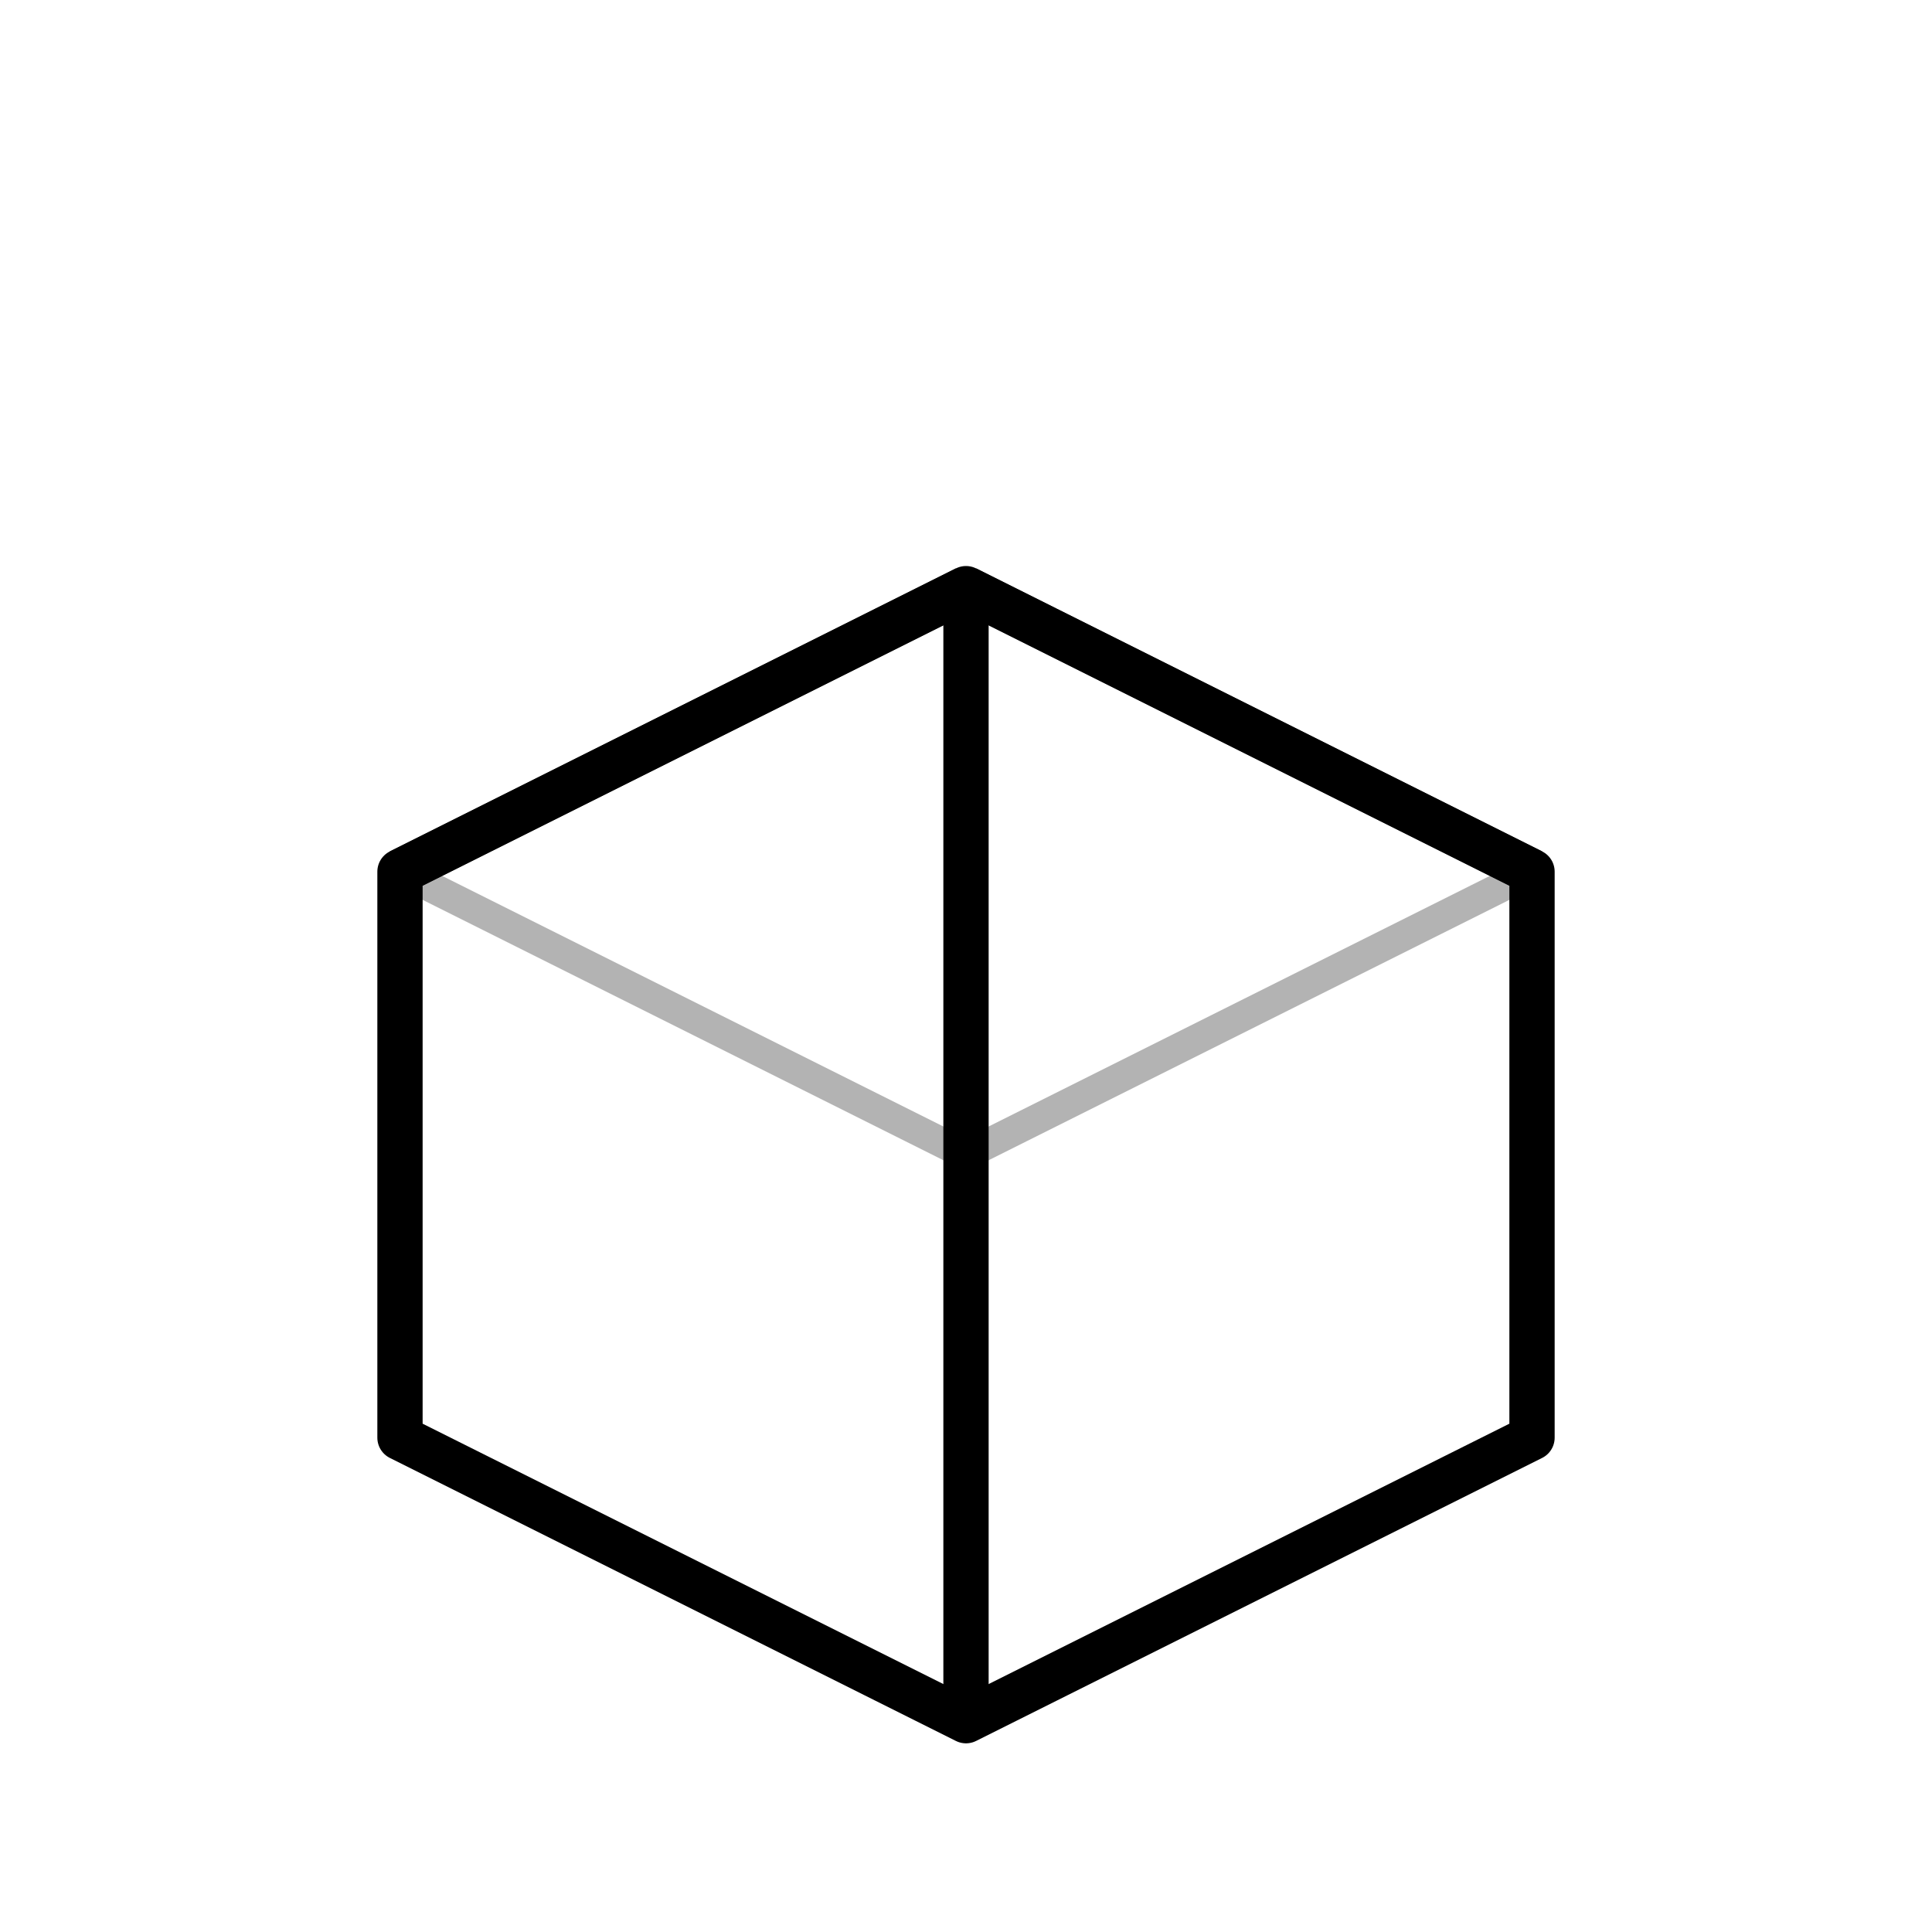 <svg xmlns="http://www.w3.org/2000/svg" width="512" height="512" viewBox="0 0 512 512" fill="none">
  <!-- خلفية بيضاء -->
  <rect width="512" height="512" fill="#FFFFFF" rx="0"/>
  
  <!-- أيقونة Package بلون أسود -->
  <g transform="translate(106, 106)">
    <!-- الصندوق -->
    <path d="M150 50 L300 125 L300 275 L150 350 L0 275 L0 125 Z" 
          fill="none" 
          stroke="#000000" 
          stroke-width="12" 
          stroke-linejoin="round"/>
    
    <!-- خط المنتصف الأمامي -->
    <path d="M150 50 L150 350" 
          stroke="#000000" 
          stroke-width="12"/>
    
    <!-- الخط الأيسر العلوي -->
    <path d="M0 125 L150 50" 
          stroke="#000000" 
          stroke-width="12"/>
    
    <!-- الخط الأيمن العلوي -->
    <path d="M300 125 L150 50" 
          stroke="#000000" 
          stroke-width="12"/>
    
    <!-- تفاصيل إضافية للعمق -->
    <path d="M150 200 L0 125" 
          stroke="#000000" 
          stroke-width="8" 
          opacity="0.3"/>
    
    <path d="M150 200 L300 125" 
          stroke="#000000" 
          stroke-width="8" 
          opacity="0.3"/>
  </g>
</svg>